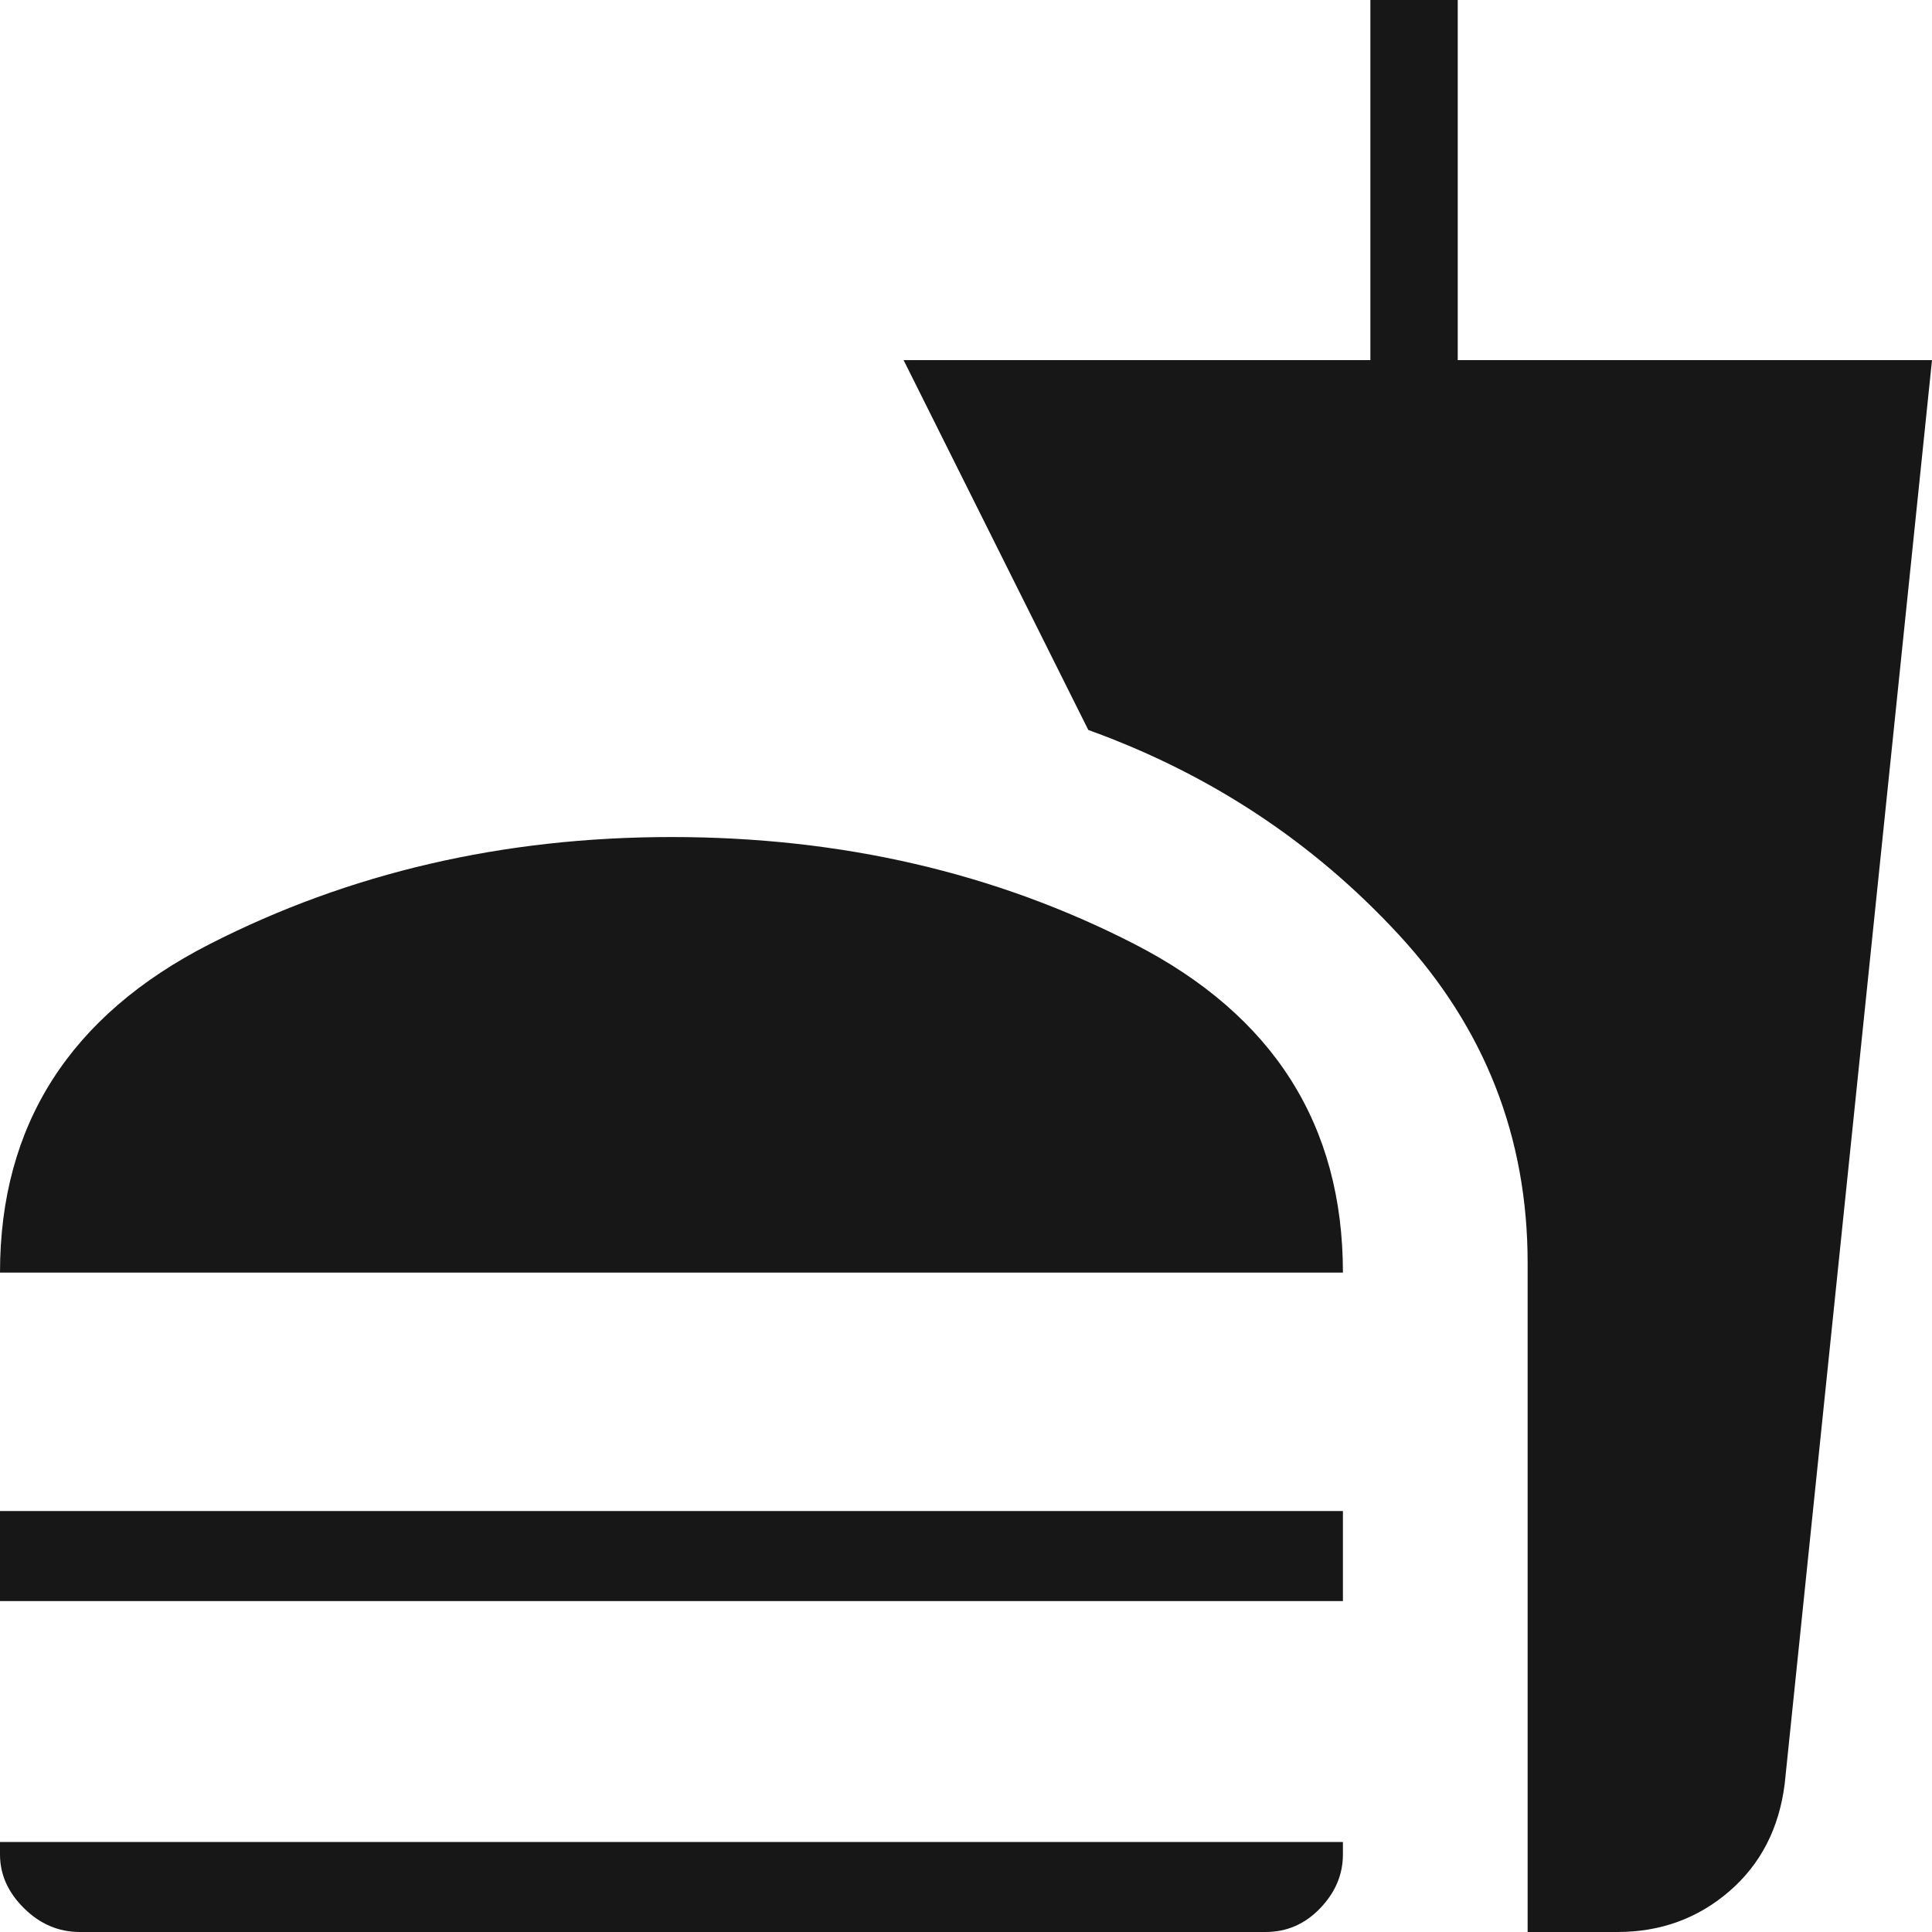 <svg width="500" height="500" viewBox="0 0 500 500" fill="none" xmlns="http://www.w3.org/2000/svg">
<g clip-path="url(#clip0_100_144)">
<path d="M0 329.345C0 291.142 18.088 262.804 54.264 244.332C90.439 225.861 130.276 216.625 173.773 216.625C217.7 216.625 257.644 225.861 293.605 244.332C329.565 262.804 347.545 291.142 347.545 329.345H0ZM0 414.358V391.058H347.545V414.358H0ZM20.672 500C15.181 500 10.364 497.951 6.221 493.854C2.074 489.761 0 485.12 0 479.931V476.7H347.545V479.931C347.545 485.12 345.584 489.761 341.66 493.854C337.737 497.951 333.023 500 327.519 500H20.672ZM395.349 500V326.826C395.349 294.311 384.259 266.031 362.08 241.984C339.901 217.941 313.092 200.252 281.654 188.917L233.85 93.199H354.651V0H377.261V93.199H500L461.886 461.587C460.448 473.165 455.661 482.462 447.526 489.477C439.391 496.492 429.75 500 418.605 500H395.349Z" fill="#171717"/>
</g>
<defs>
<clipPath id="clip0_100_144">
<rect width="500" height="500" fill="white"/>
</clipPath>
</defs>
</svg>

